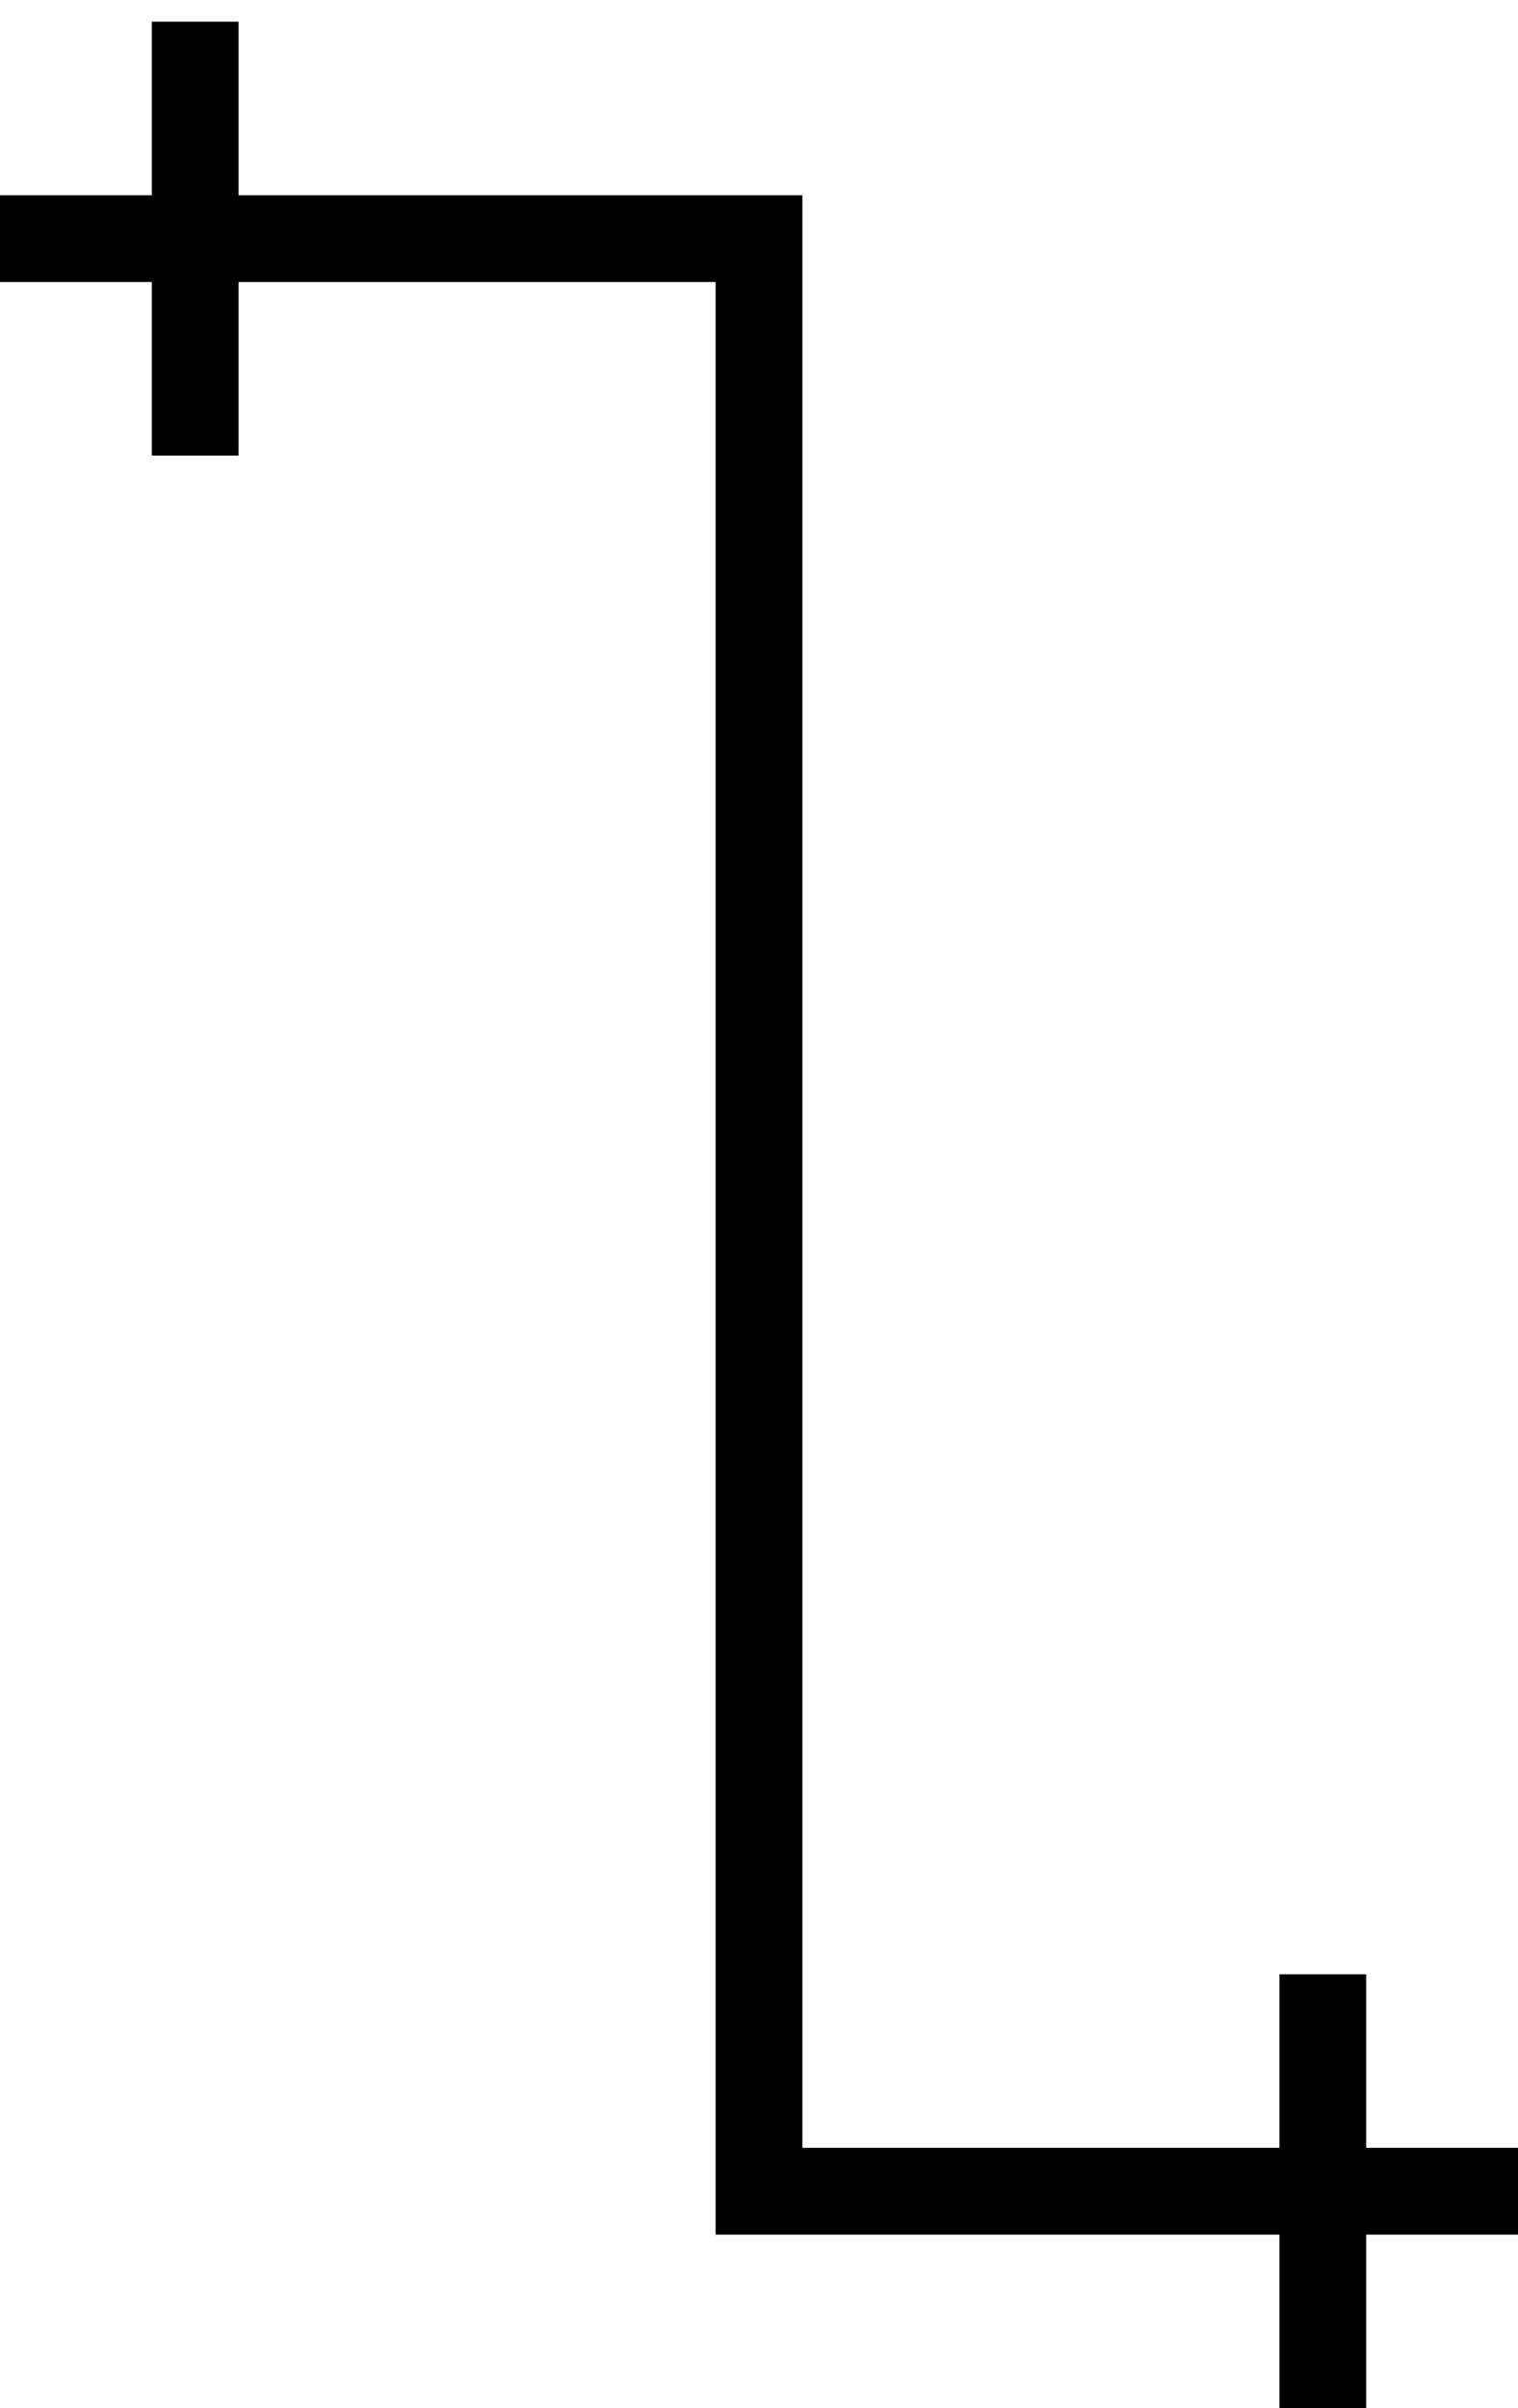 <svg xmlns="http://www.w3.org/2000/svg" viewBox="0 0 70 111" width="70" height="111">
  <path d="M 0 11 h 35 v 90 h 35" fill="transparent" stroke="black" stroke-width="3pt"/>
  <path d="M 9 1 v 20" fill="transparent" stroke="black" stroke-width="3pt"/>
  <path d="M 61 91 v 20" fill="transparent" stroke="black" stroke-width="3pt"/>
</svg>